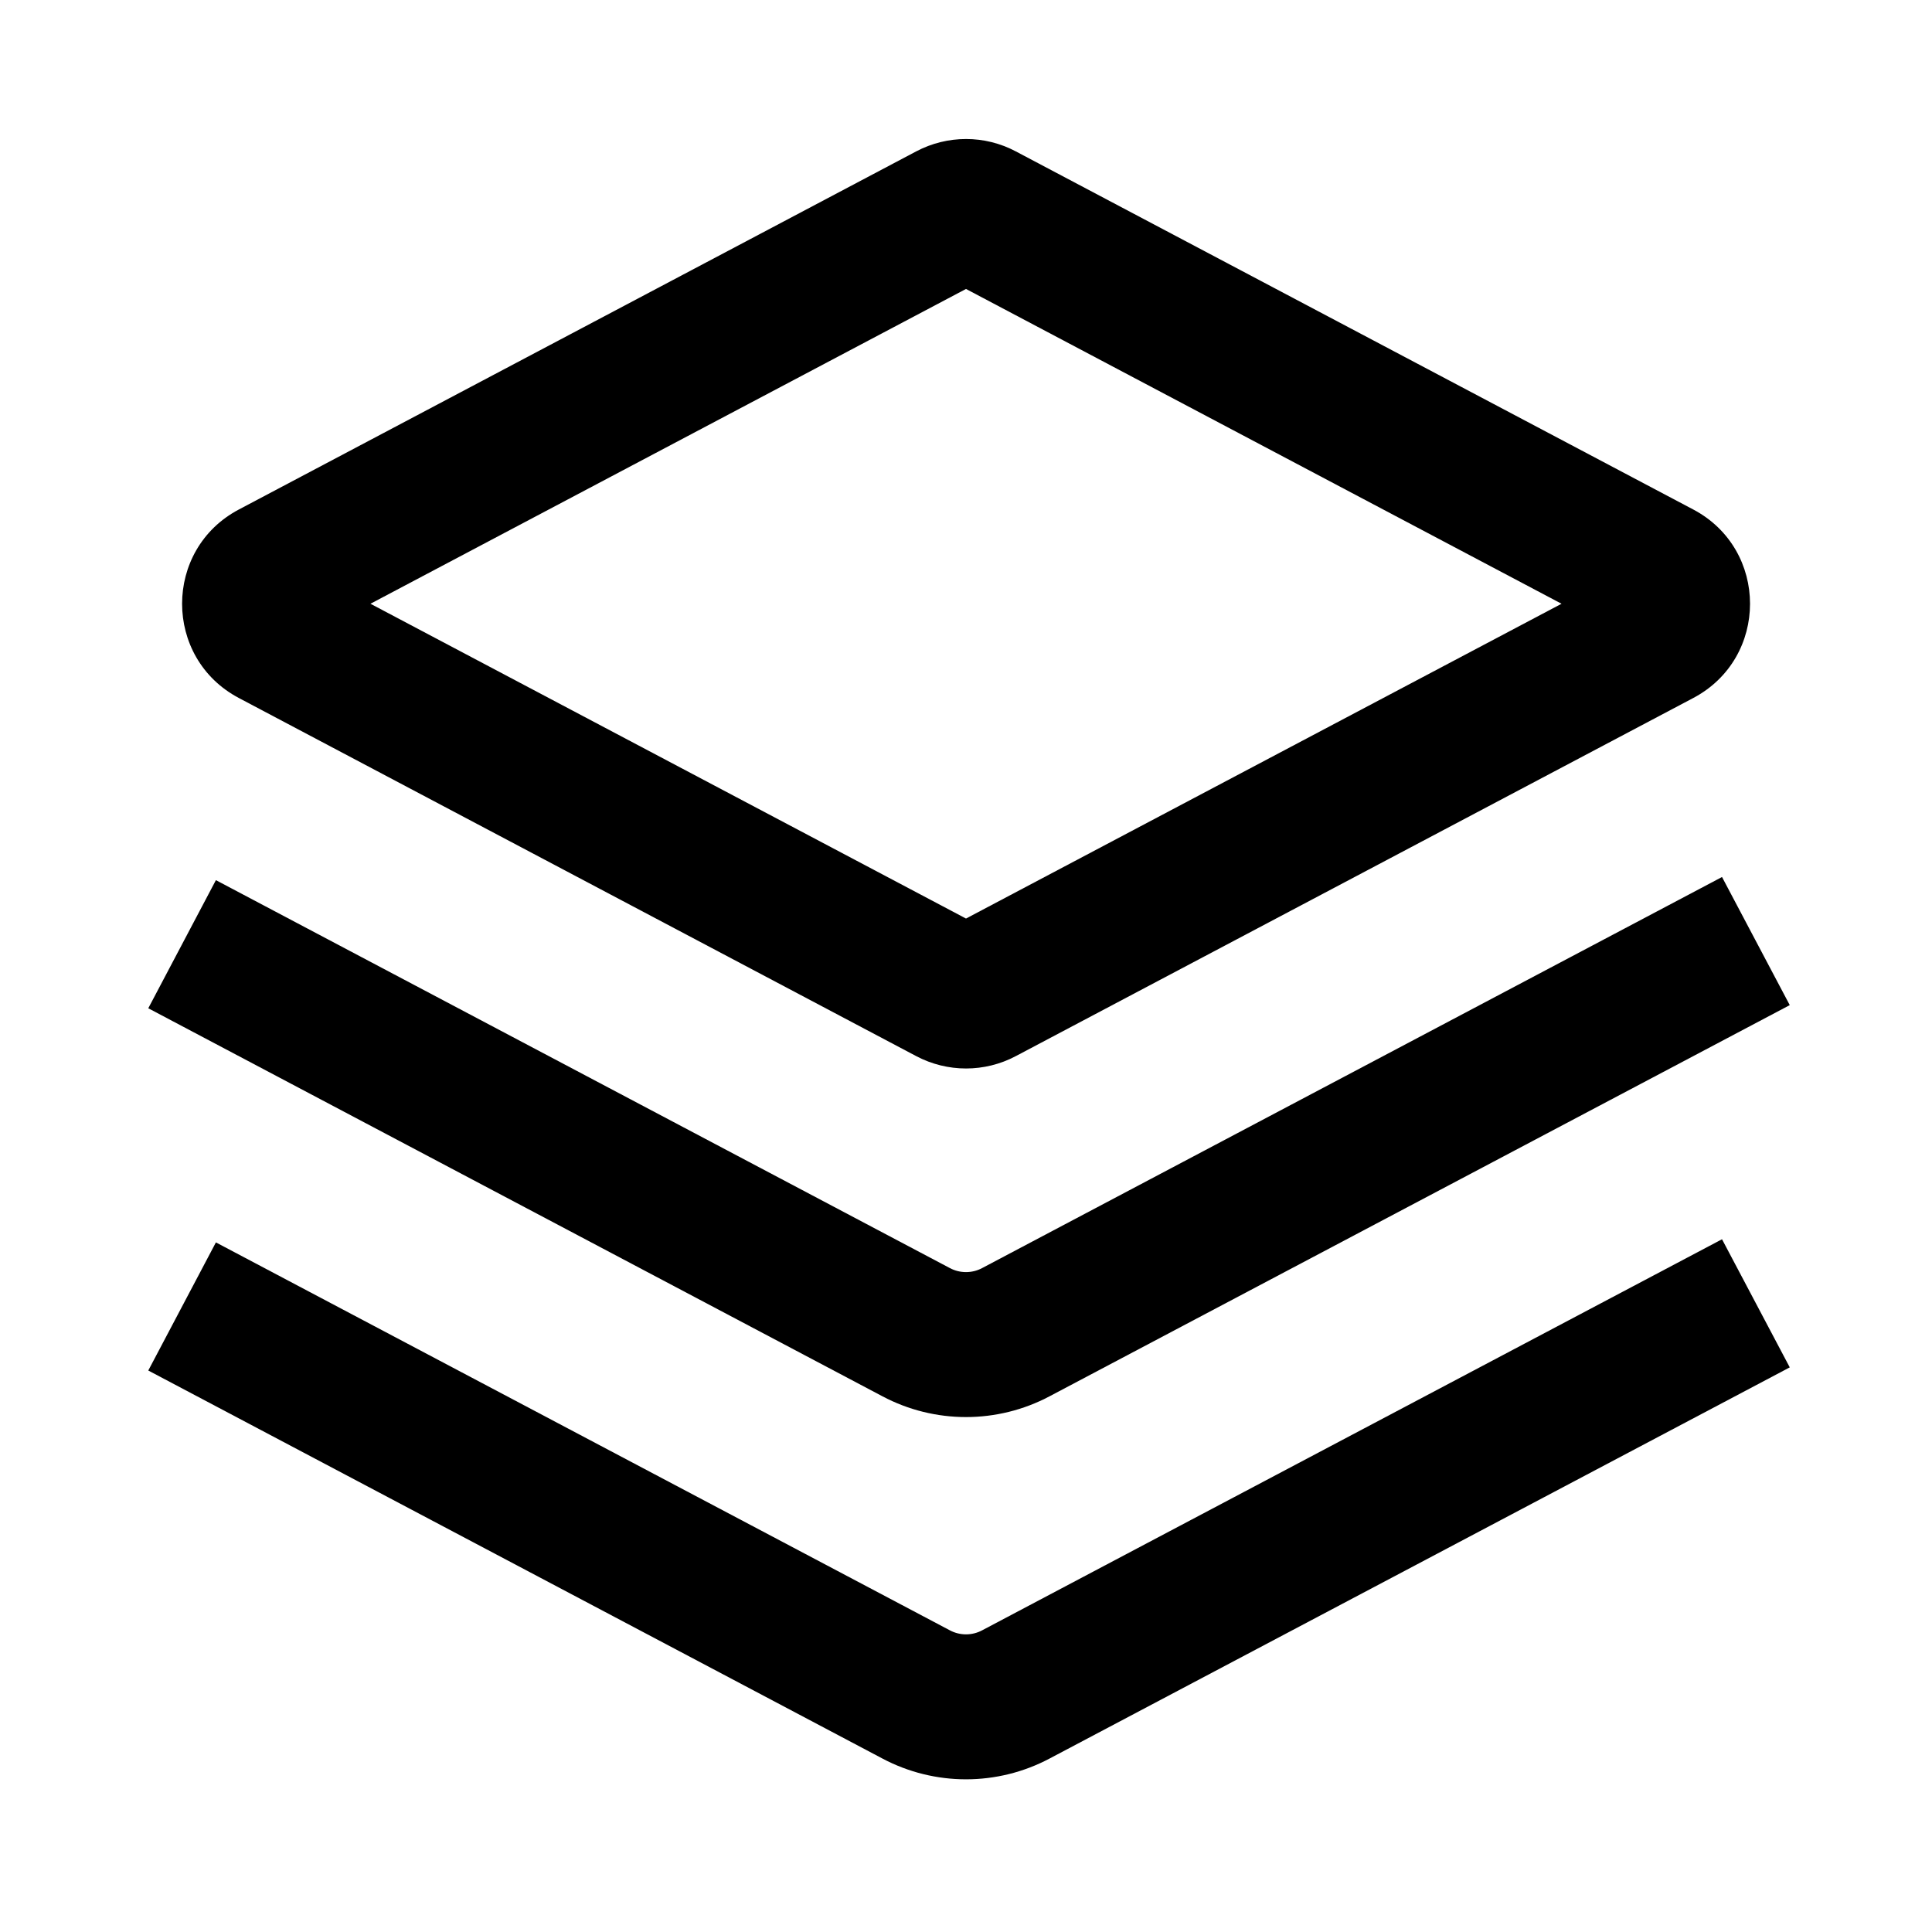 <svg width="16" height="16" viewBox="0 0 16 16" fill="none" xmlns="http://www.w3.org/2000/svg">
<path fill-rule="evenodd" clip-rule="evenodd" d="M1.979 4.219C1.351 4.55 1.351 5.45 1.979 5.781L7.587 8.746C7.846 8.883 8.155 8.883 8.413 8.746L14.022 5.781C14.65 5.45 14.65 4.55 14.022 4.219L8.413 1.254C8.155 1.117 7.846 1.117 7.587 1.254L1.979 4.219ZM3.068 5L8 7.607L12.932 5L8 2.393L3.068 5Z" fill="black"/>
<path d="M1.788 7.289L7.867 10.502C7.95 10.546 8.05 10.546 8.133 10.502L14.261 7.263L14.822 8.324L8.693 11.563C8.26 11.793 7.74 11.793 7.307 11.563L1.228 8.35L1.788 7.289Z" fill="black"/>
<path d="M7.867 13.502L1.788 10.289L1.228 11.35L7.307 14.563C7.74 14.793 8.26 14.793 8.693 14.563L14.822 11.324L14.261 10.263L8.133 13.502C8.05 13.546 7.95 13.546 7.867 13.502Z" fill="black"/>
</svg>
